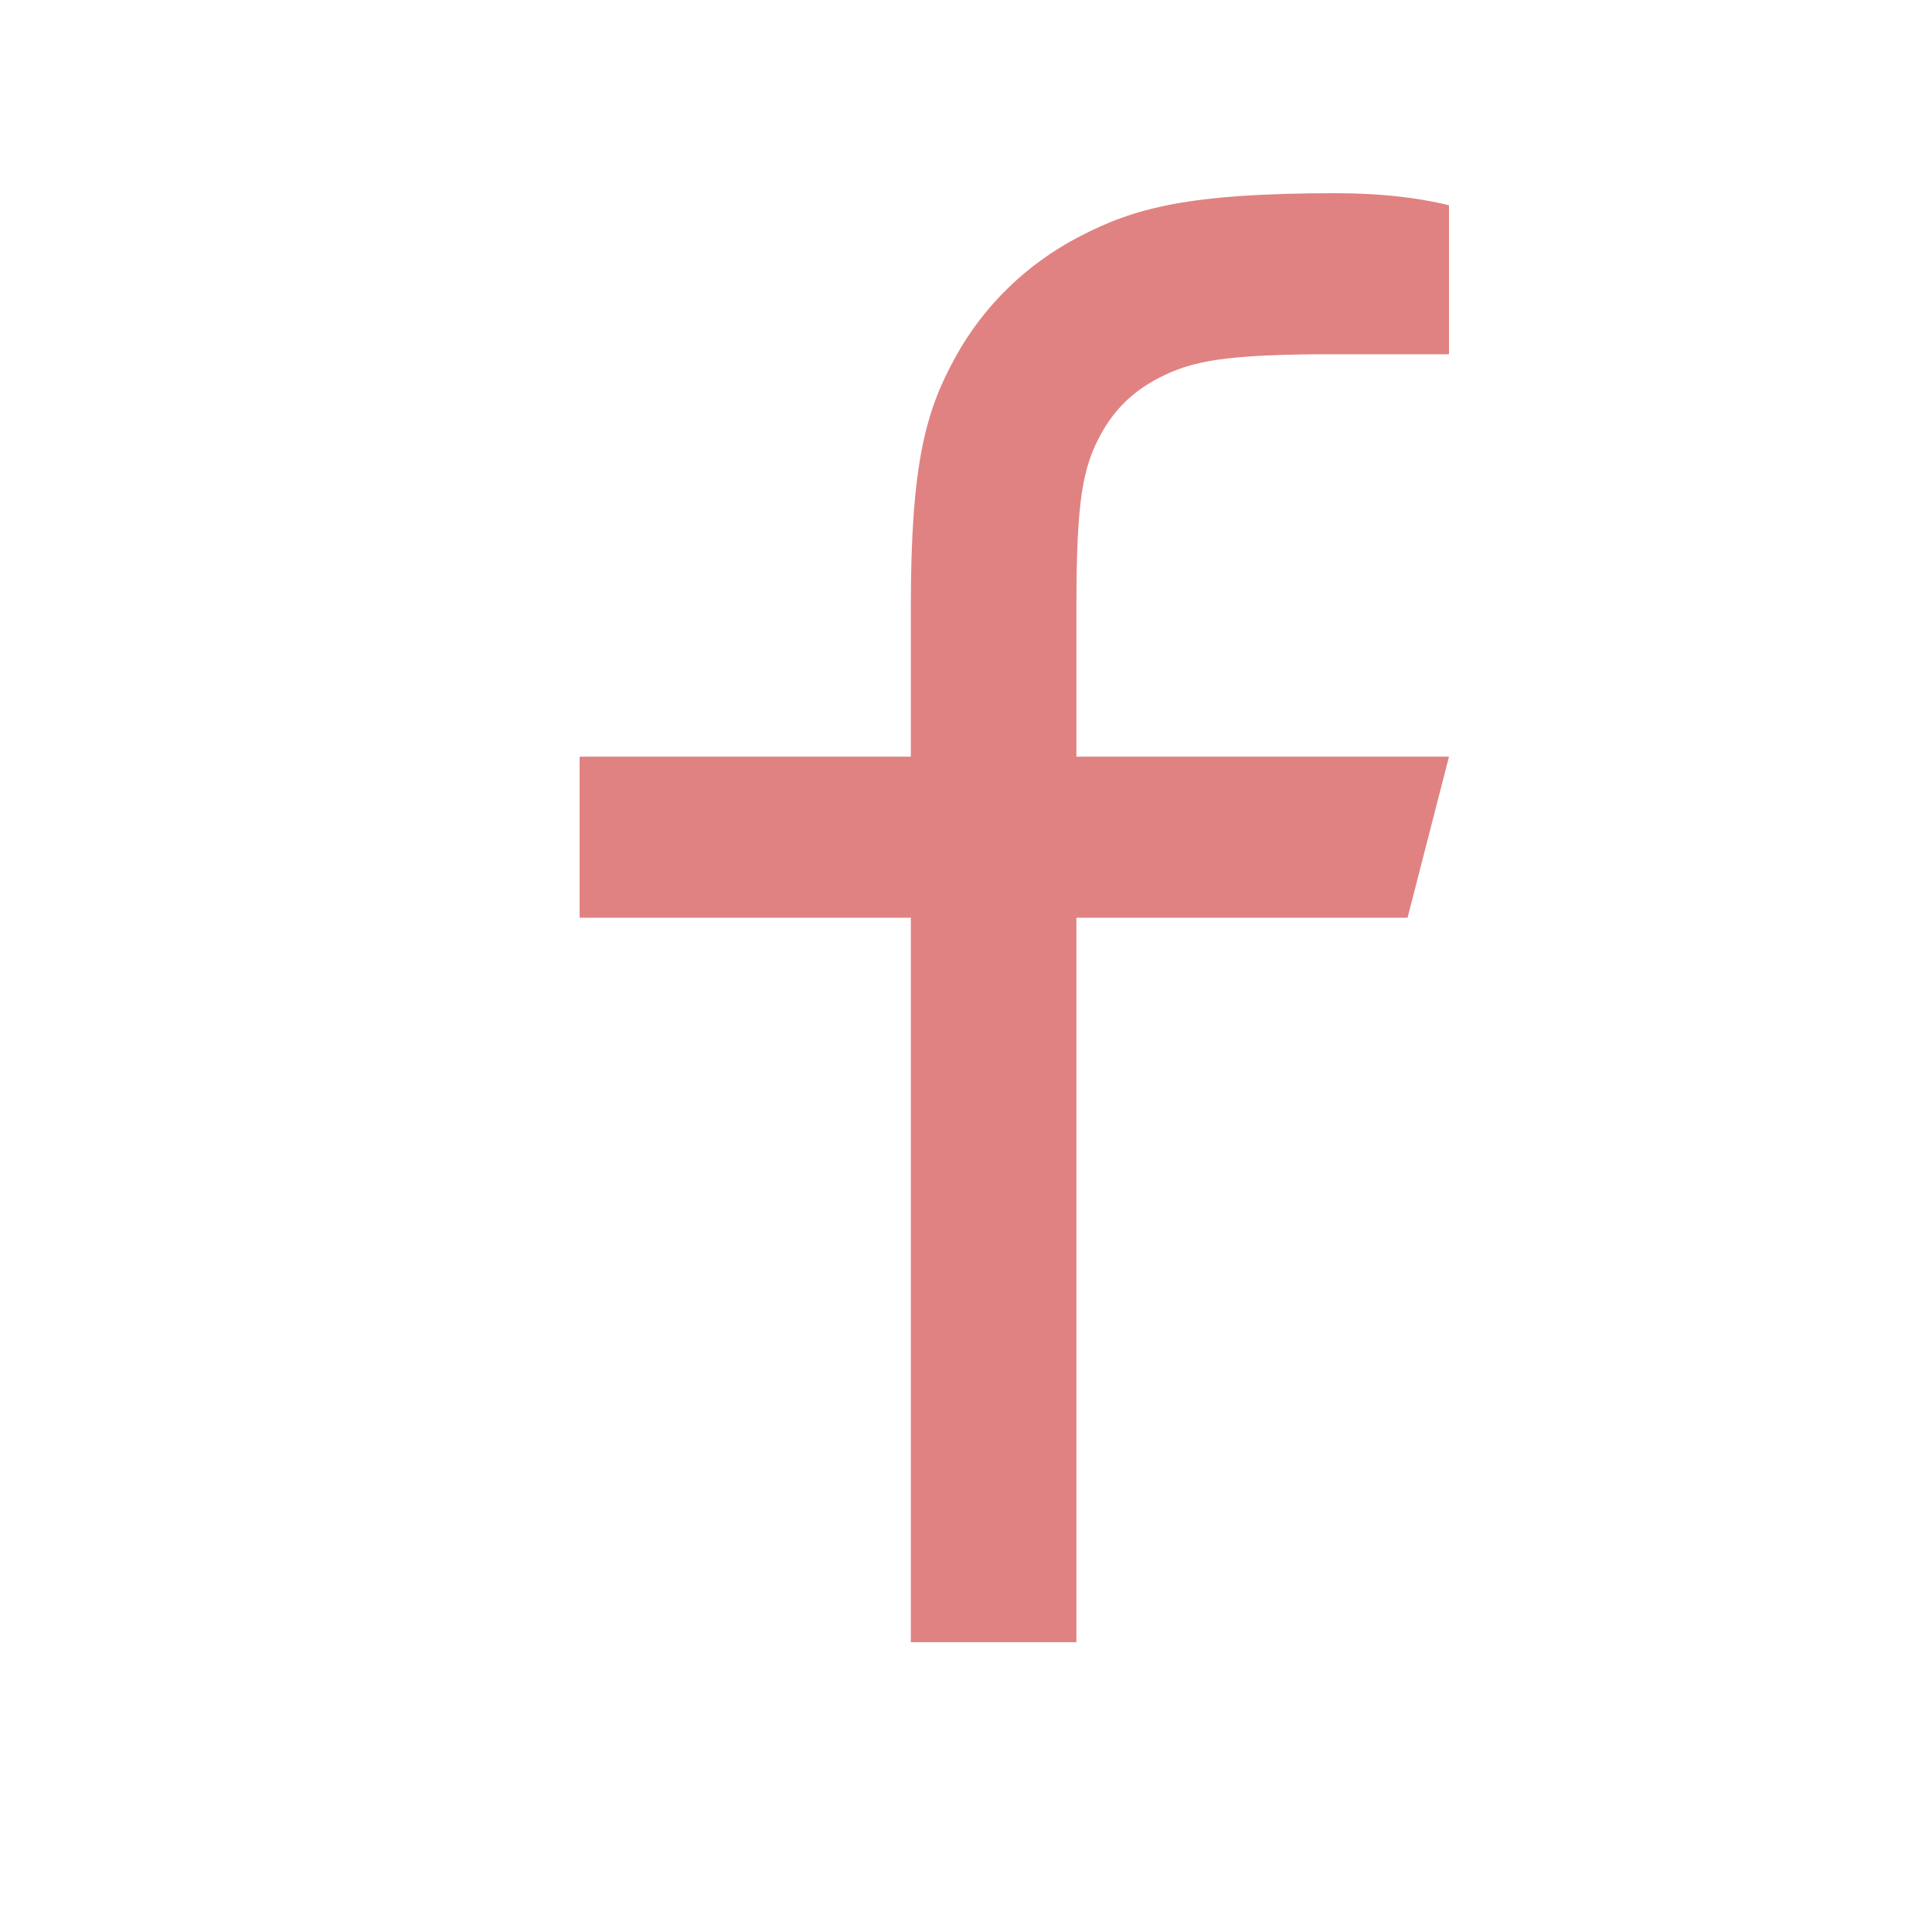 <svg width="20" height="20" viewBox="0 0 20 20" fill="none" xmlns="http://www.w3.org/2000/svg">
<path d="M11.143 7.833H15L14.571 9.5H11.143V17H9.429V9.5H6V7.833H9.429V6.273C9.429 4.787 9.588 4.248 9.886 3.705C10.179 3.168 10.63 2.729 11.182 2.445C11.741 2.155 12.296 2 13.824 2C14.271 2 14.664 2.042 15 2.125V3.667H13.824C12.689 3.667 12.344 3.732 11.991 3.915C11.731 4.05 11.537 4.238 11.398 4.492C11.21 4.834 11.143 5.17 11.143 6.273V7.833Z" fill="#E08282"/>
</svg>

